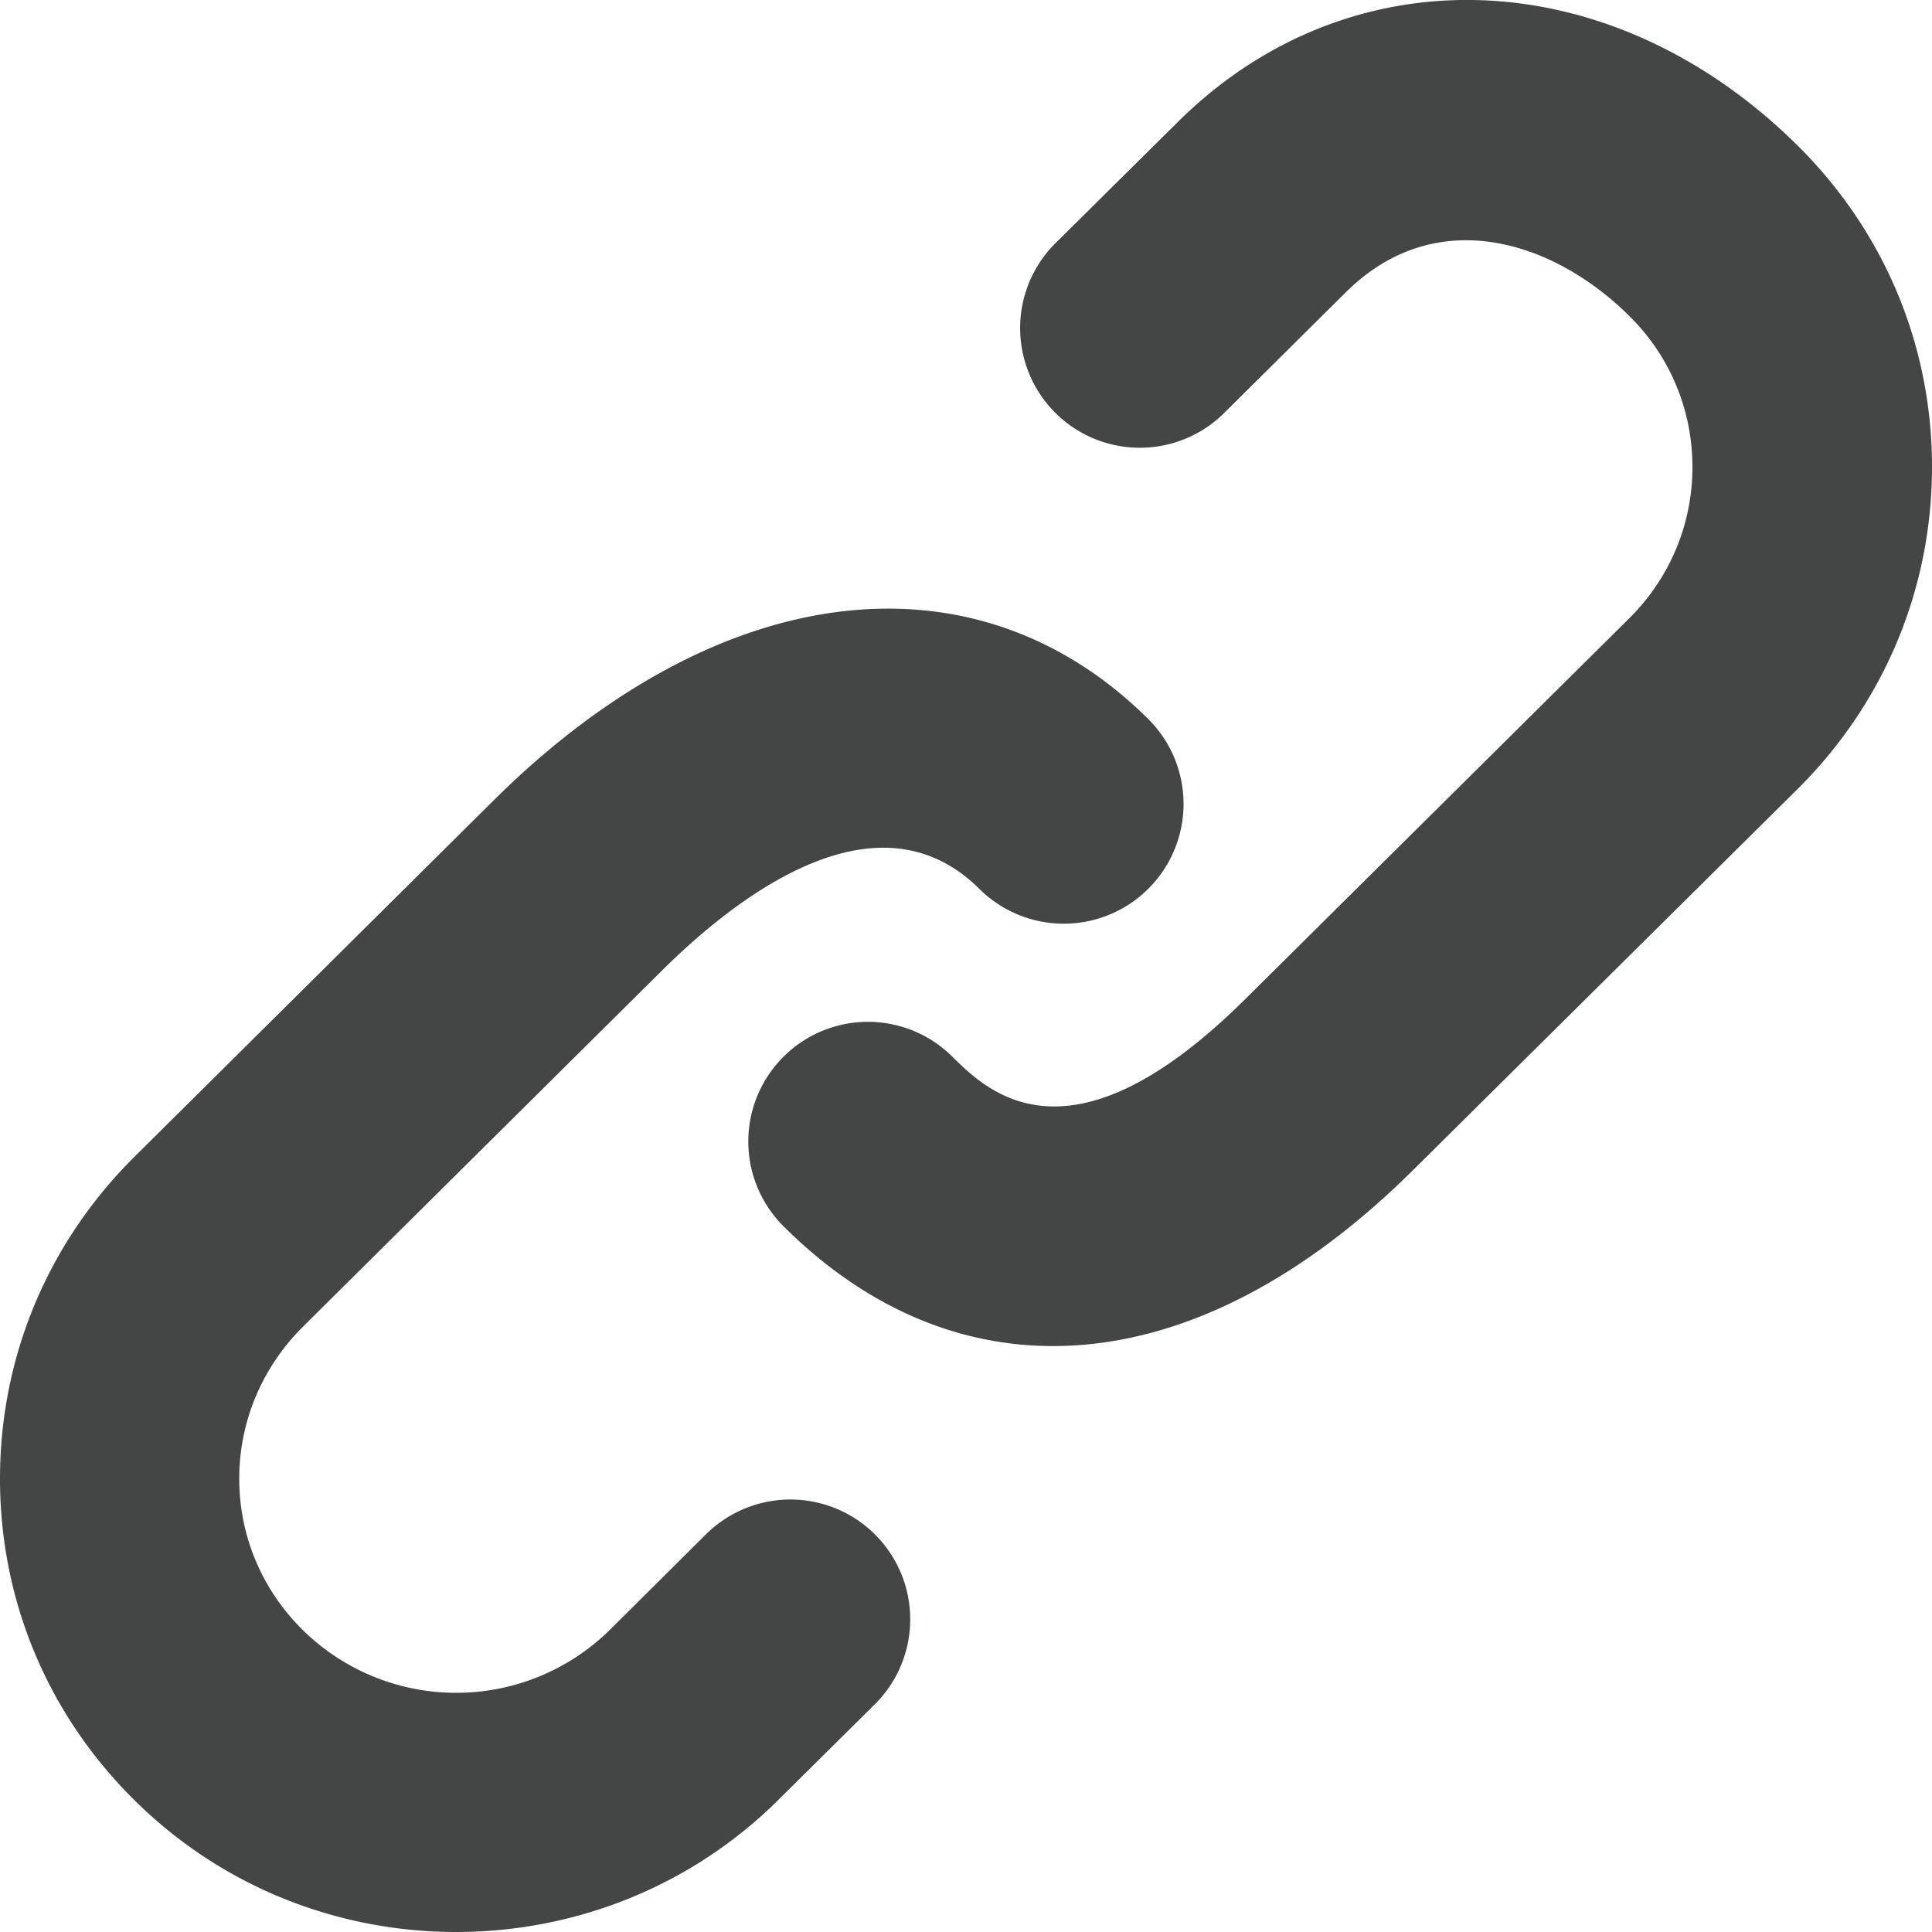 <svg xmlns="http://www.w3.org/2000/svg" width="18" height="18" viewBox="0 0 18 18"><path fill="#444545" d="M6.592 14.28l-.91.905a2.04 2.04 0 0 1-2.863 0c-.38-.377-.59-.877-.59-1.408s.21-1.03.585-1.408L6.17 9.04c.696-.69 2.003-1.703 2.955-.758a1.115 1.115 0 1 0 1.572-1.584c-1.62-1.607-4.012-1.31-6.097.758l-3.353 3.327C.442 11.585 0 12.647 0 13.777s.442 2.192 1.248 2.99C2.075 17.59 3.162 18 4.25 18s2.175-.41 3.003-1.232l.912-.904a1.116 1.116 0 0 0-1.573-1.583zm10.16-12.92c-1.74-1.726-4.17-1.82-5.78-.222L9.834 2.265a1.115 1.115 0 1 0 1.571 1.583l1.135-1.126c.835-.828 1.927-.485 2.64.222.38.376.588.876.588 1.408 0 .532-.21 1.032-.588 1.408l-3.578 3.548c-1.635 1.623-2.402.86-2.73.536a1.114 1.114 0 1 0-1.571 1.582c.75.746 1.61 1.115 2.51 1.115 1.1 0 2.26-.55 3.365-1.65l3.576-3.544C17.557 6.546 18 5.48 18 4.35s-.443-2.19-1.248-2.99z"/></svg>